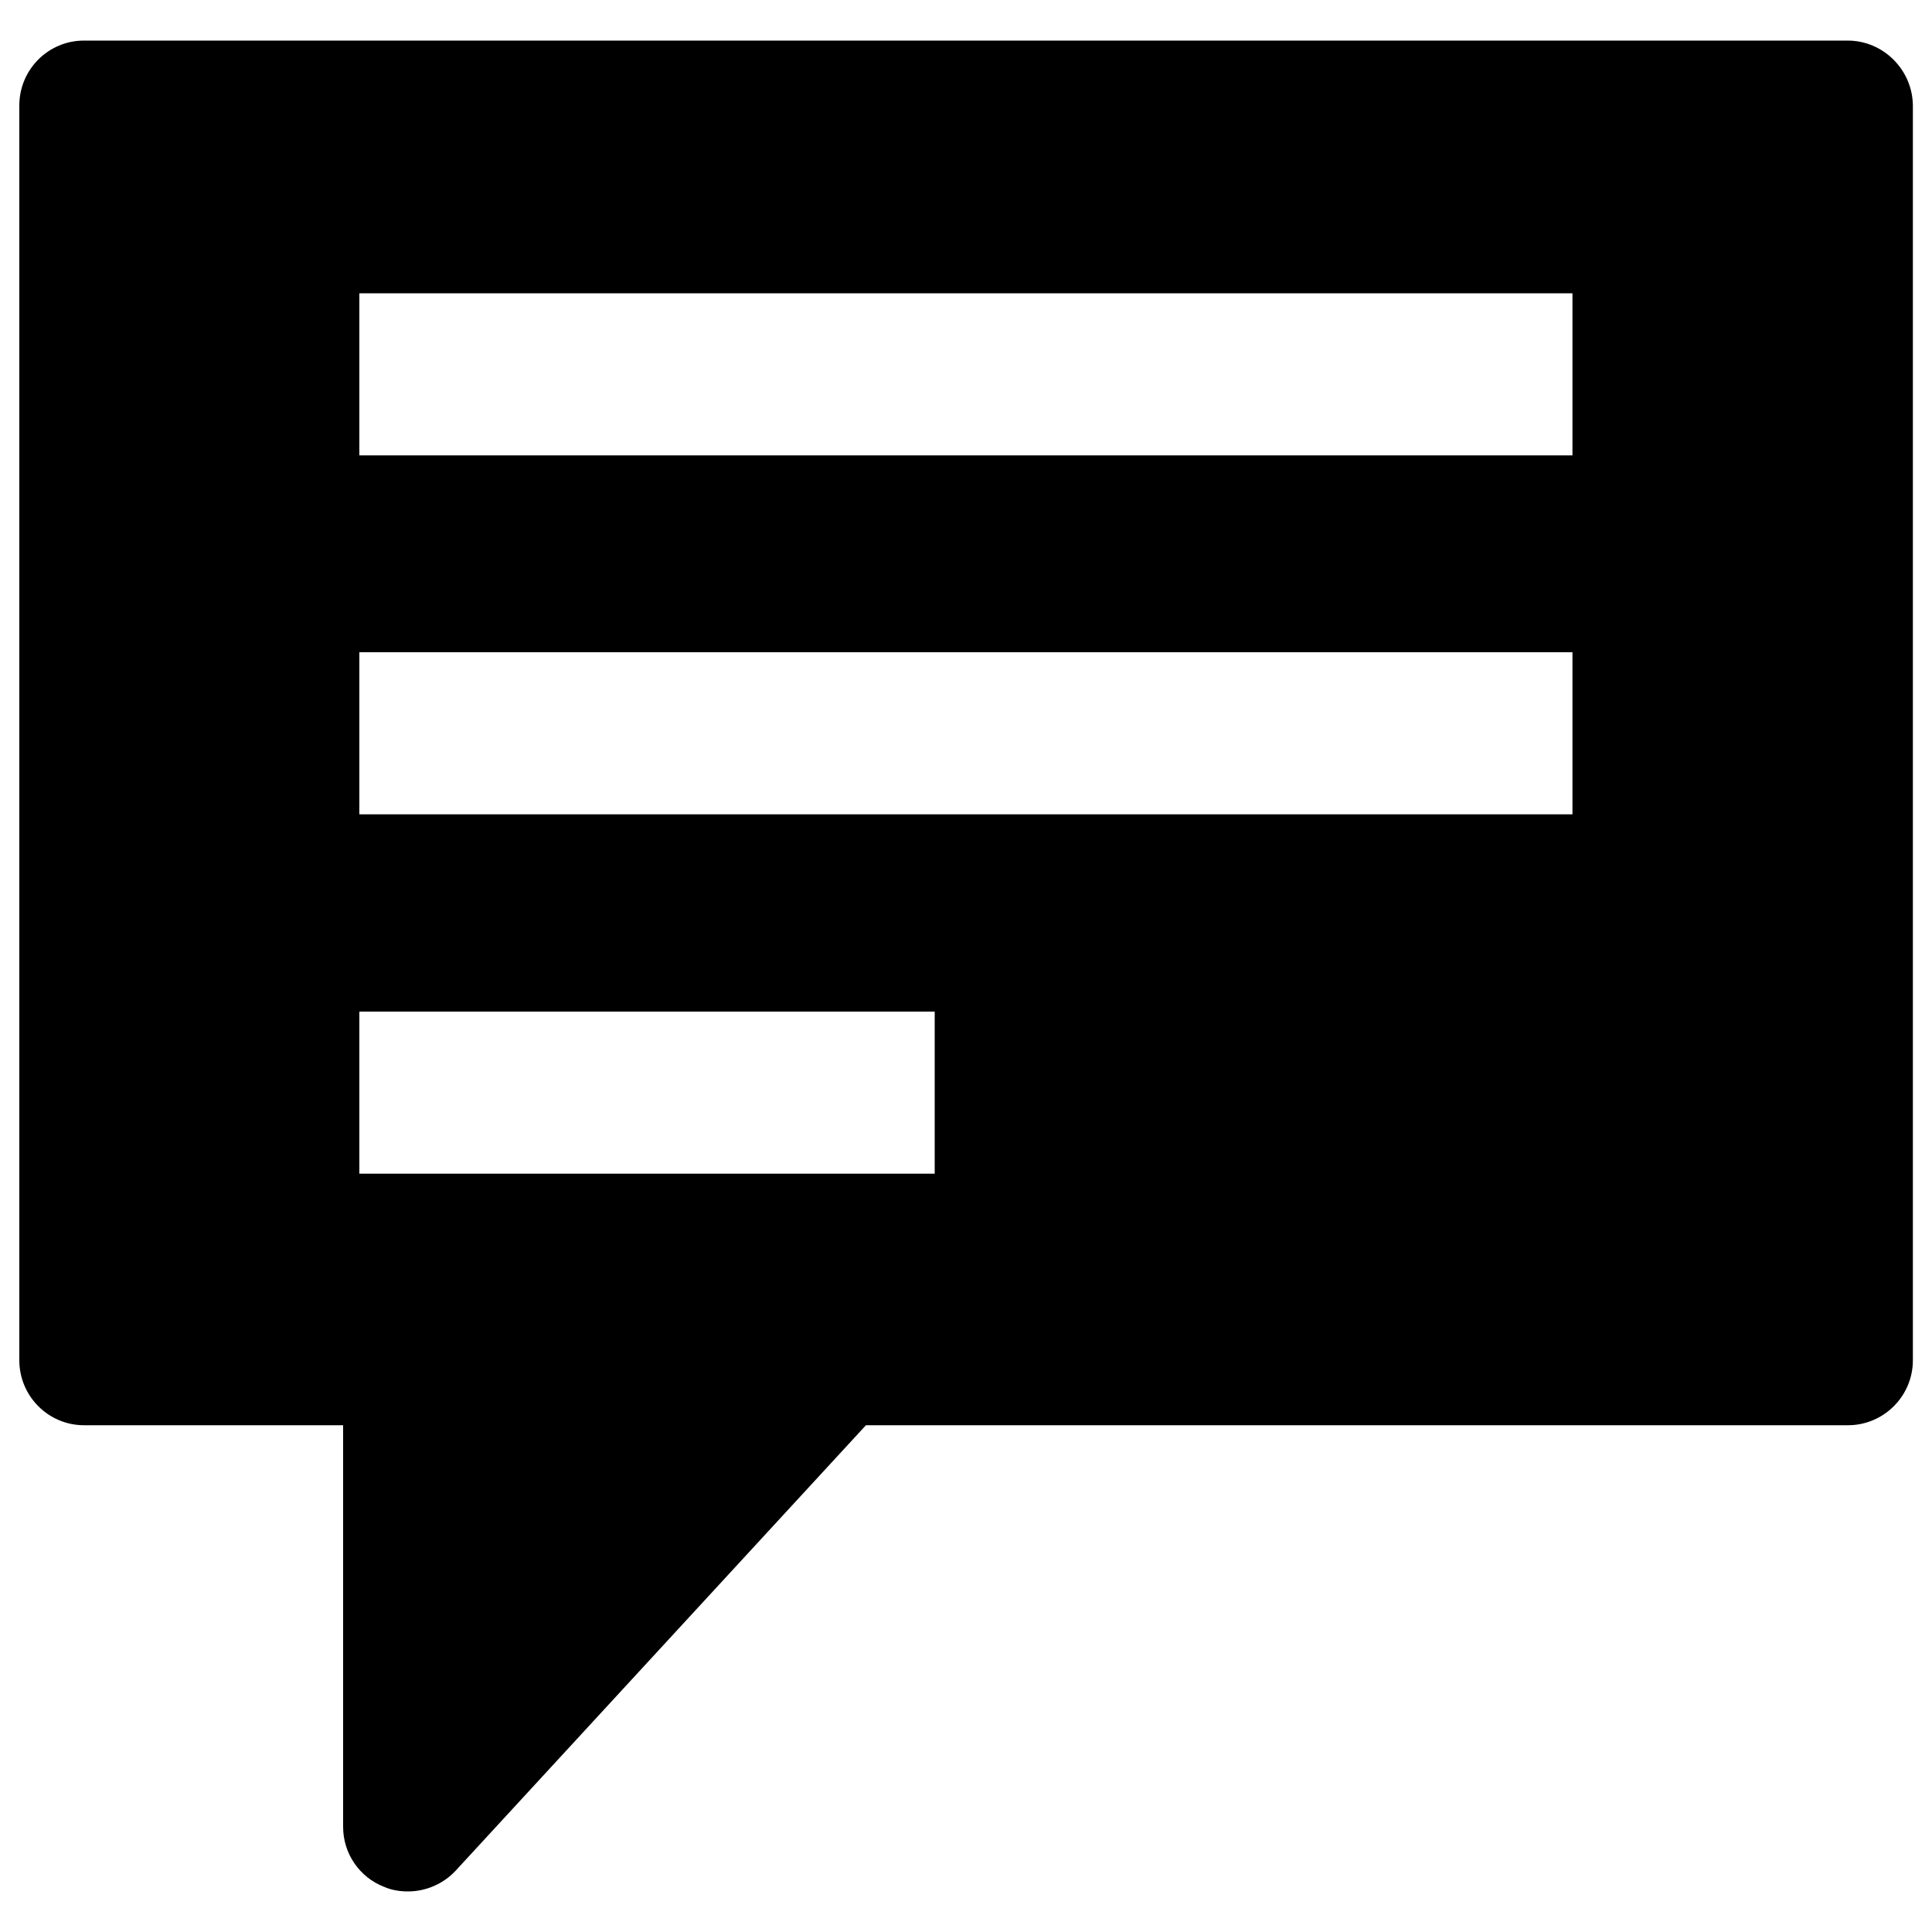 <?xml version="1.0" encoding="utf-8"?>
<!-- Svg Vector Icons : http://www.onlinewebfonts.com/icon -->
<!DOCTYPE svg PUBLIC "-//W3C//DTD SVG 1.1//EN" "http://www.w3.org/Graphics/SVG/1.1/DTD/svg11.dtd">
<svg version="1.1" xmlns="http://www.w3.org/2000/svg" xmlns:xlink="http://www.w3.org/1999/xlink" x="0px" y="0px" viewBox="0 0 1000 1000" enable-background="new 0 0 1000 1000" xml:space="preserve">
<g><path d="M956.3,21H43.5C24.9,21,10,36.1,10,54.6v649.5c0,18.5,15,33.6,33.5,33.6h134.1v207.9c0,13.8,8.5,26.2,21.4,31.1c3.9,1.7,8.1,2.3,12.2,2.3c9.1,0,18.2-3.8,24.7-10.8l212.3-230.5h508.3c18.5,0,33.6-15.1,33.6-33.6V54.6C989.9,36.1,974.8,21,956.3,21z M483.7,607.5H186v-83.9h297.8V607.5z M813.9,421.5H186v-83.9h627.9V421.5z M813.9,235.7H186v-83.9h627.9V235.7z"/></g>
</svg>